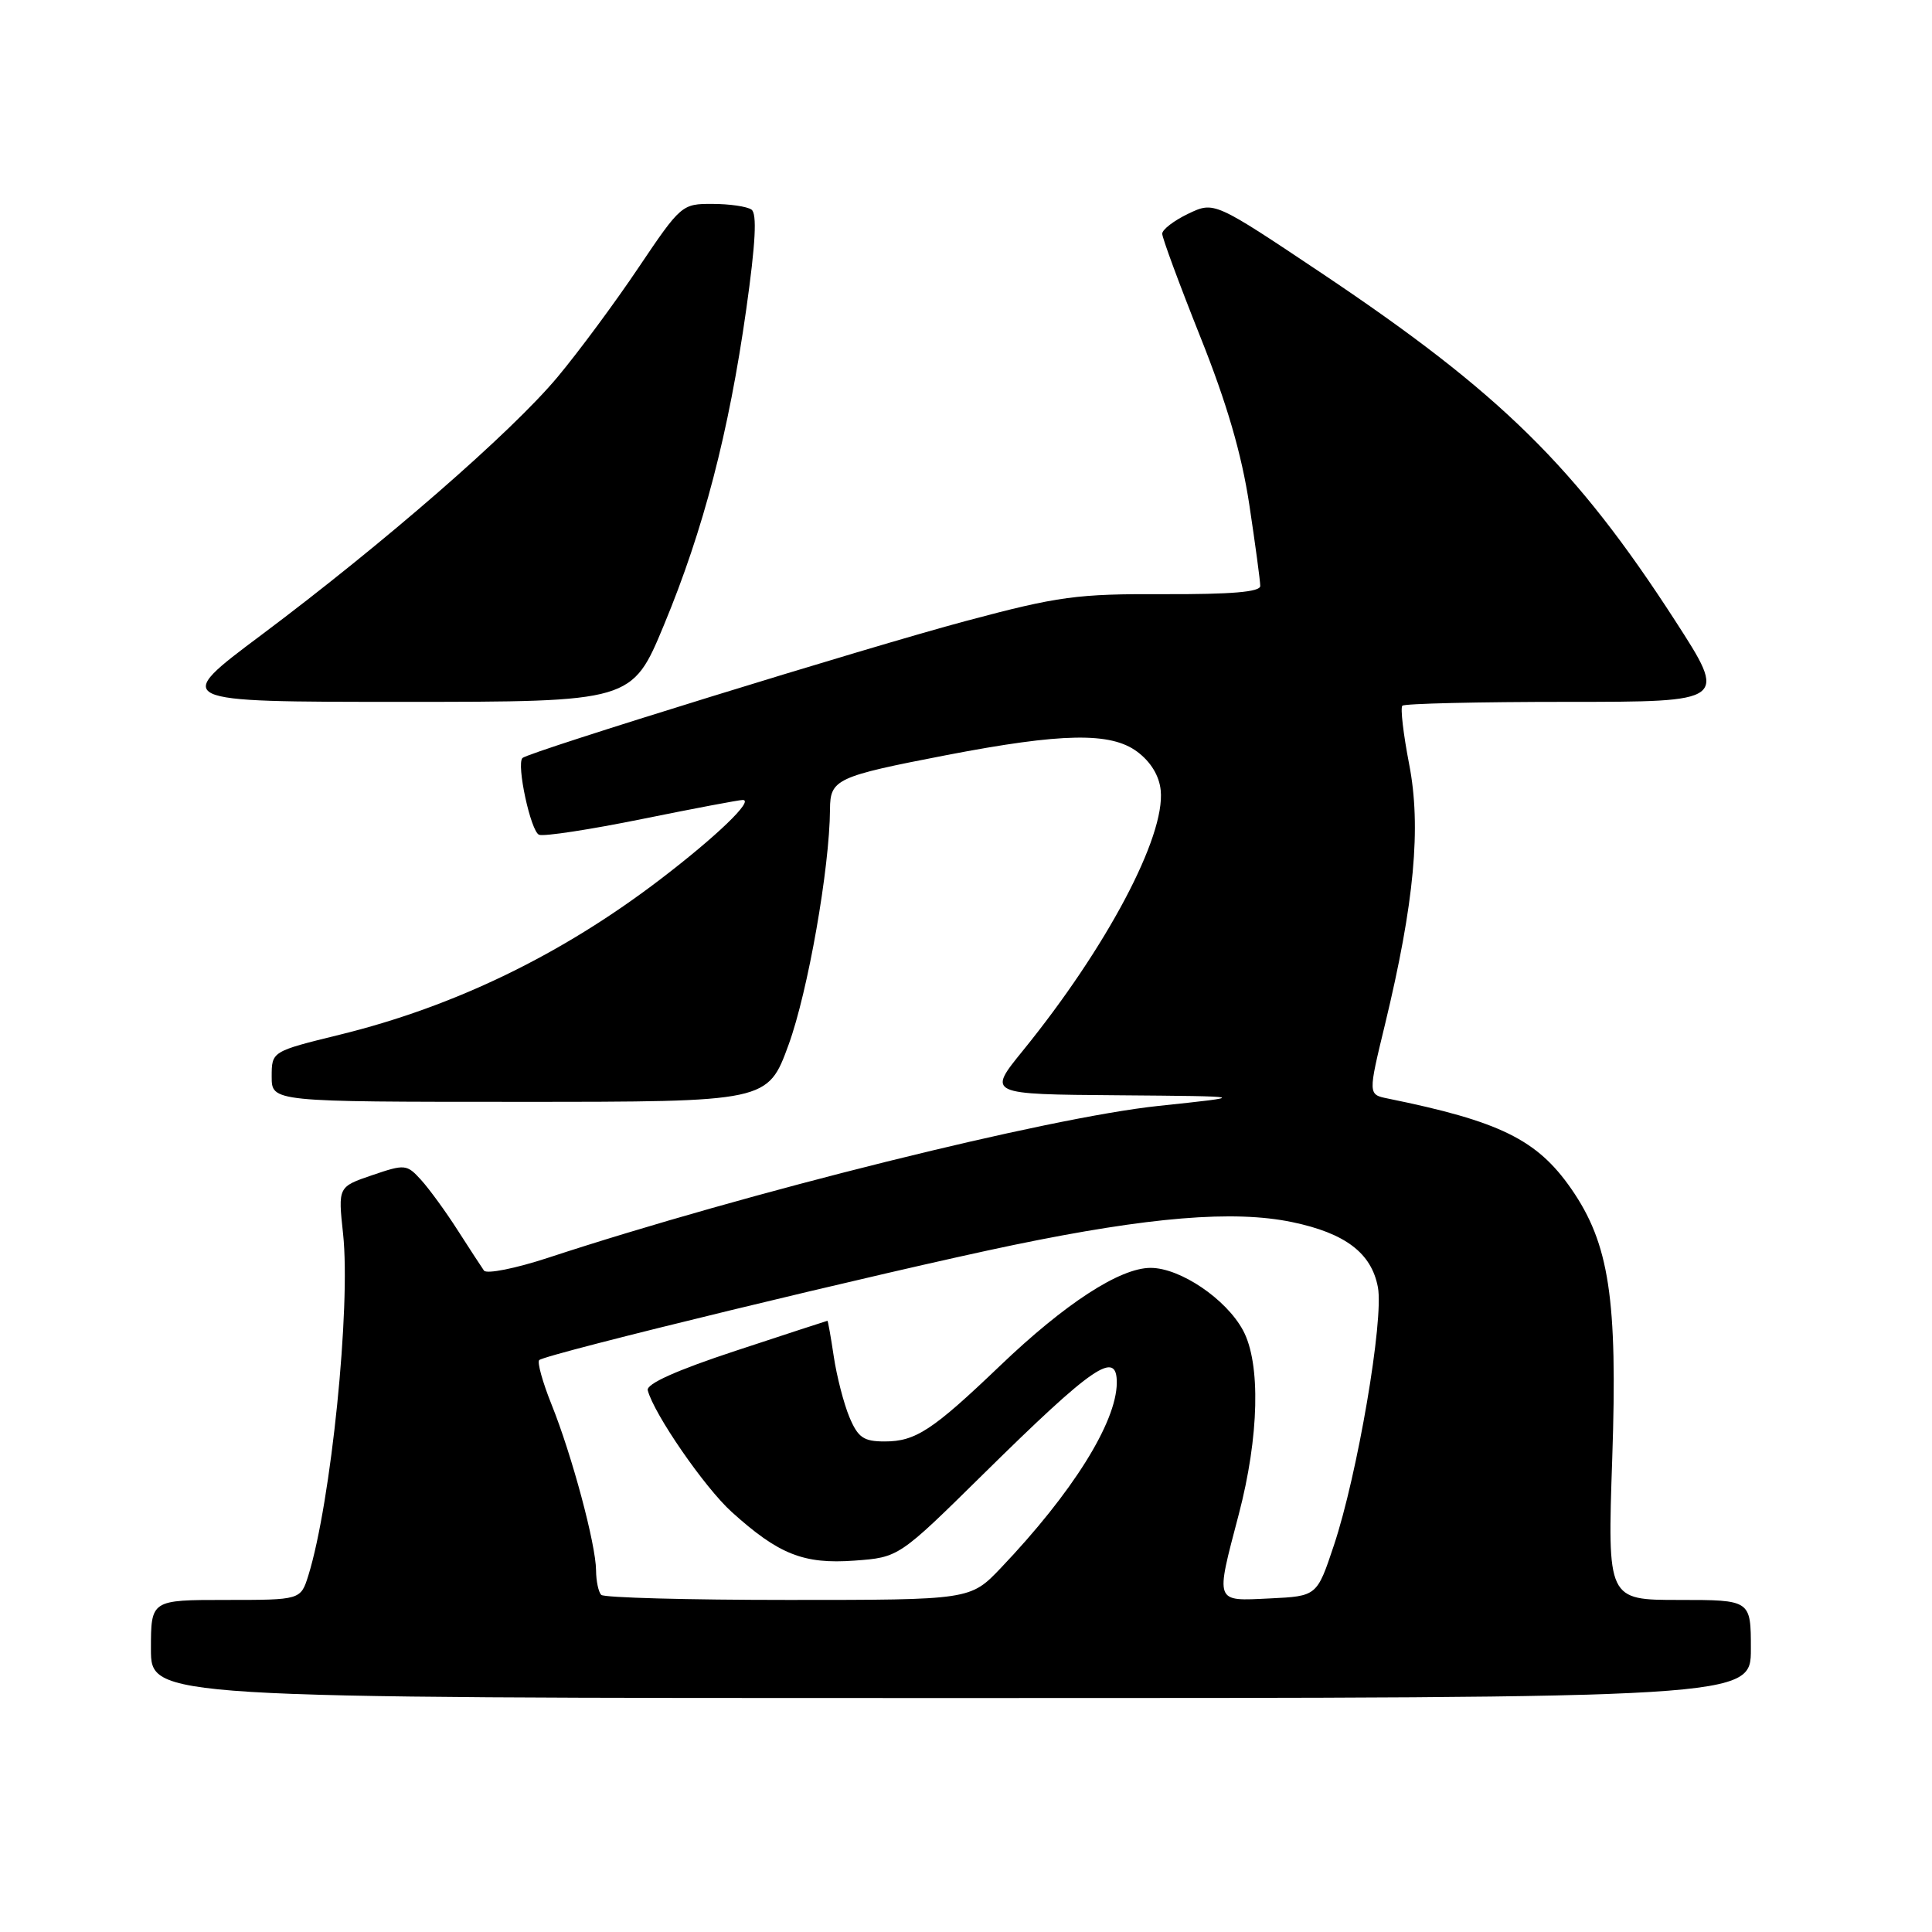 <?xml version="1.0" encoding="UTF-8" standalone="no"?>
<!DOCTYPE svg PUBLIC "-//W3C//DTD SVG 1.1//EN" "http://www.w3.org/Graphics/SVG/1.1/DTD/svg11.dtd" >
<svg xmlns="http://www.w3.org/2000/svg" xmlns:xlink="http://www.w3.org/1999/xlink" version="1.1" viewBox="0 0 256 256">
 <g >
 <path fill="currentColor"
d=" M 232.00 218.50 C 232.00 212.00 232.00 212.00 222.50 212.00 C 212.99 212.00 212.99 212.00 213.63 193.25 C 214.35 172.09 213.24 164.79 208.19 157.51 C 203.67 151.00 198.74 148.58 183.89 145.56 C 181.27 145.03 181.27 145.03 183.52 135.74 C 187.41 119.64 188.34 109.58 186.72 101.26 C 185.95 97.28 185.54 93.79 185.82 93.51 C 186.10 93.23 195.91 93.00 207.62 93.00 C 228.91 93.00 228.91 93.00 221.97 82.25 C 208.80 61.87 198.84 52.08 175.20 36.25 C 160.89 26.68 160.89 26.68 157.45 28.32 C 155.55 29.23 154.00 30.42 154.00 30.97 C 154.00 31.52 156.27 37.66 159.04 44.61 C 162.57 53.44 164.52 60.15 165.54 66.87 C 166.34 72.17 166.99 77.01 166.99 77.64 C 167.00 78.44 163.16 78.76 154.25 78.73 C 142.68 78.68 140.25 79.01 128.00 82.28 C 115.07 85.73 70.02 99.65 69.23 100.44 C 68.40 101.27 70.33 110.19 71.43 110.61 C 72.07 110.86 78.20 109.92 85.05 108.53 C 91.90 107.14 97.91 106.00 98.42 106.00 C 99.96 106.00 94.93 110.84 87.50 116.51 C 74.44 126.49 60.23 133.37 45.03 137.10 C 36.00 139.32 36.00 139.32 36.00 142.66 C 36.00 146.00 36.00 146.00 68.87 146.00 C 101.73 146.00 101.73 146.00 104.50 138.41 C 107.05 131.41 109.93 115.05 109.98 107.23 C 110.00 103.25 110.80 102.88 125.45 100.05 C 140.73 97.11 147.17 96.99 150.68 99.60 C 152.48 100.94 153.61 102.79 153.80 104.73 C 154.42 110.86 146.63 125.56 135.51 139.25 C 130.84 145.00 130.84 145.00 148.17 145.13 C 165.50 145.27 165.50 145.27 153.50 146.54 C 138.85 148.08 98.85 158.04 72.63 166.66 C 68.31 168.08 64.48 168.84 64.13 168.36 C 63.79 167.87 62.21 165.46 60.63 162.99 C 59.05 160.52 56.87 157.53 55.79 156.34 C 53.90 154.26 53.65 154.24 49.31 155.72 C 44.79 157.26 44.79 157.26 45.46 163.49 C 46.50 173.18 43.86 199.09 40.86 208.75 C 39.84 212.00 39.84 212.00 29.92 212.00 C 20.00 212.00 20.00 212.00 20.00 218.50 C 20.00 225.00 20.00 225.00 126.00 225.00 C 232.00 225.00 232.00 225.00 232.00 218.50 Z  M 87.98 82.81 C 93.21 70.22 96.57 57.30 98.88 41.00 C 100.12 32.22 100.33 28.28 99.57 27.77 C 98.98 27.36 96.66 27.02 94.40 27.02 C 90.37 27.00 90.21 27.14 84.62 35.44 C 81.50 40.09 76.66 46.63 73.86 49.98 C 67.76 57.28 50.90 71.95 34.64 84.13 C 22.78 93.00 22.78 93.00 53.27 93.00 C 83.75 93.00 83.75 93.00 87.98 82.81 Z  M 79.67 211.33 C 79.30 210.97 78.99 209.50 78.98 208.08 C 78.96 204.66 75.79 192.83 73.09 186.12 C 71.90 183.16 71.16 180.50 71.45 180.22 C 72.24 179.43 117.42 168.47 134.34 164.96 C 152.29 161.25 163.48 160.33 171.19 161.93 C 178.26 163.40 181.73 166.03 182.58 170.57 C 183.38 174.85 179.87 195.43 176.74 204.79 C 174.50 211.50 174.50 211.50 168.25 211.80 C 160.89 212.15 161.03 212.53 164.14 200.67 C 166.84 190.38 167.07 180.66 164.71 176.28 C 162.47 172.12 156.38 168.00 152.46 168.00 C 148.39 168.00 141.13 172.72 132.51 180.97 C 123.57 189.52 121.32 191.00 117.23 191.00 C 114.42 191.00 113.69 190.49 112.54 187.75 C 111.80 185.96 110.87 182.36 110.48 179.75 C 110.09 177.14 109.71 175.00 109.64 175.01 C 109.56 175.02 104.10 176.80 97.50 178.98 C 89.61 181.58 85.61 183.38 85.83 184.22 C 86.64 187.35 93.36 197.09 96.94 200.33 C 103.18 205.97 106.48 207.28 113.21 206.79 C 119.10 206.36 119.10 206.36 130.30 195.32 C 144.89 180.94 148.02 178.80 147.98 183.25 C 147.93 188.49 142.10 197.80 132.63 207.75 C 128.58 212.00 128.58 212.00 104.46 212.00 C 91.19 212.00 80.03 211.70 79.67 211.33 Z "/>
</g>
</svg>